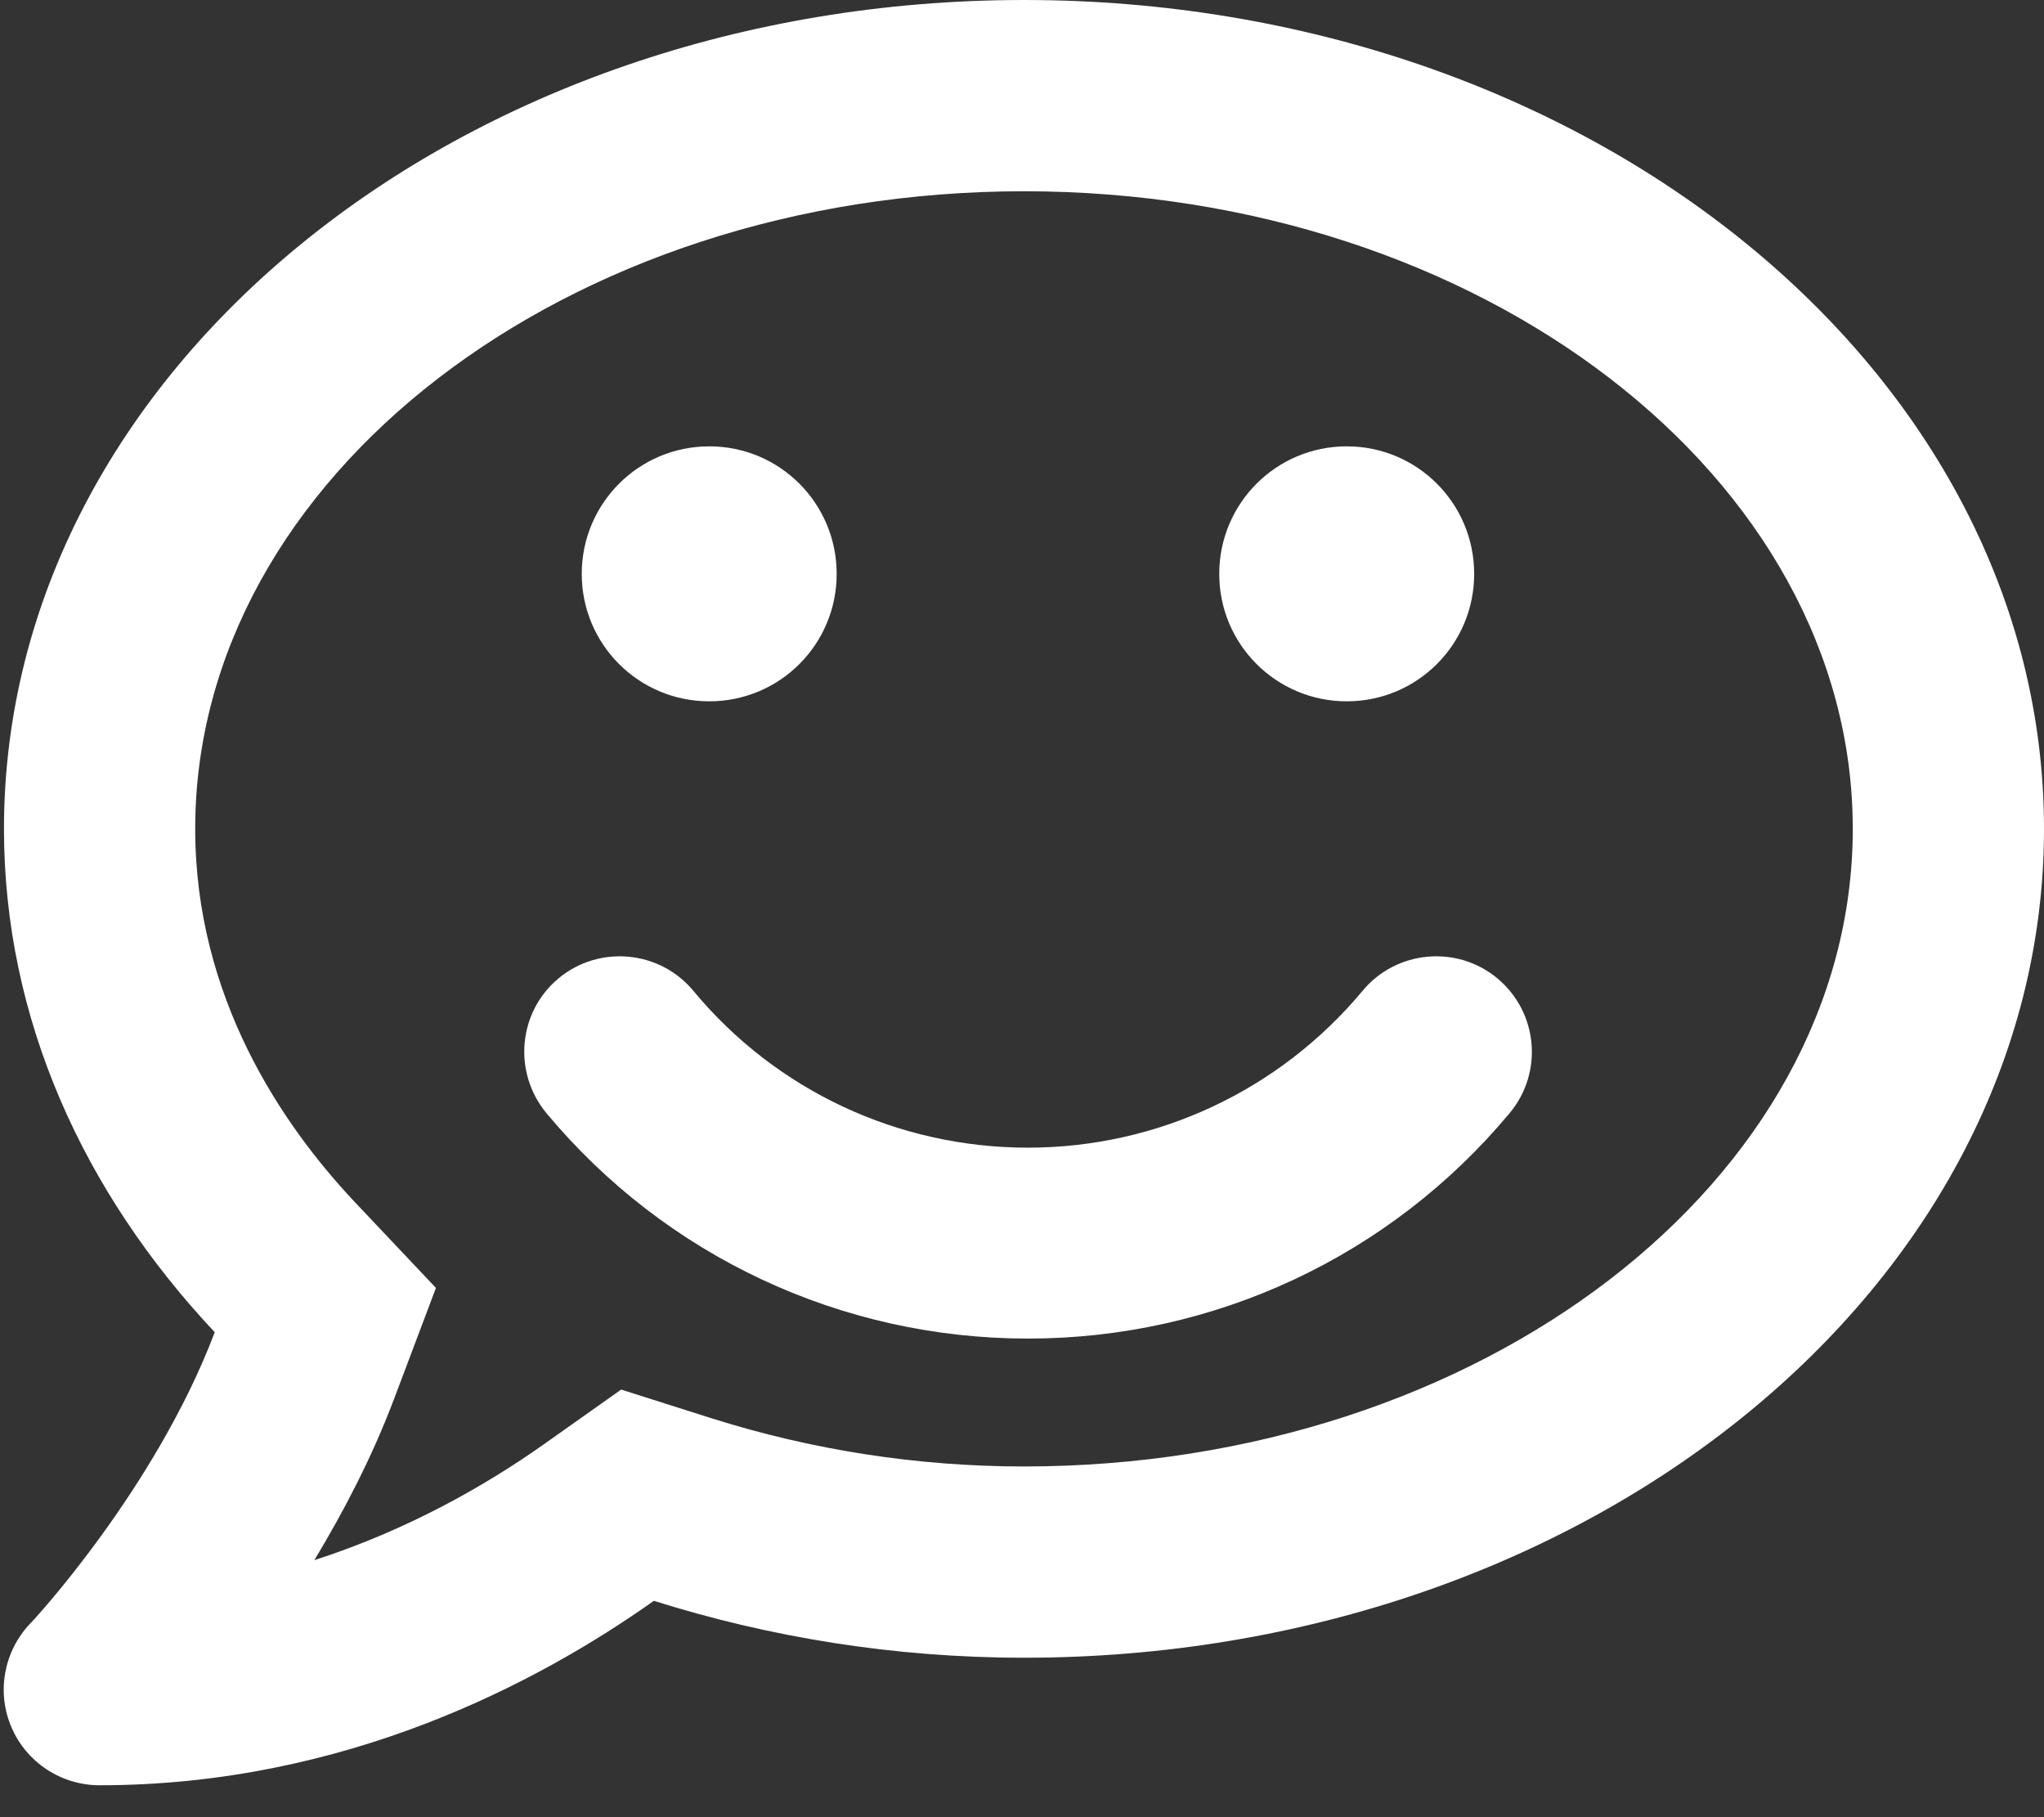 <?xml version="1.0" encoding="UTF-8"?>
<svg width="18px" height="16px" viewBox="0 0 18 16" version="1.1" xmlns="http://www.w3.org/2000/svg" xmlns:xlink="http://www.w3.org/1999/xlink">
    <rect x="0" y="0" width="18" height="16" fill="#333333" stroke="none"/>
    <g id="Page-ver.-3" stroke="none" stroke-width="1" fill="none" fill-rule="evenodd">
        <g id="Mappr-Filters" transform="translate(-19, -372)" fill="#FFFFFF" fill-rule="nonzero">
            <g id="Slide-bar" transform="translate(-1, 0)">
                <g id="Menu" transform="translate(0, 80)">
                    <g id="Group-3" transform="translate(1, 280)">
                        <g id="exclamation-triangle-solid" transform="translate(19, 12)">
                            <g id="comment-regular">
                                <path d="M9.018,0 C13.979,0 18,3.267 18,7.298 C18,11.33 13.979,14.596 9.018,14.596 C7.867,14.596 6.772,14.414 5.758,14.095 C4.737,14.818 3.035,15.719 0.877,15.719 C0.54,15.719 0.235,15.519 0.102,15.211 C-0.032,14.902 0.032,14.544 0.263,14.298 C0.281,14.284 1.368,13.112 1.891,11.73 C0.733,10.498 0.035,8.968 0.035,7.298 C0.035,3.267 4.056,0 9.018,0 Z M9.018,1.684 C4.993,1.684 1.719,4.204 1.719,7.298 C1.719,8.779 2.481,9.898 3.116,10.575 L3.116,10.575 L3.839,11.34 L3.467,12.326 C3.274,12.835 3.025,13.312 2.768,13.737 C3.596,13.47 4.284,13.074 4.786,12.719 L4.786,12.719 L5.47,12.235 L6.267,12.488 C7.154,12.768 8.081,12.912 9.018,12.912 C13.042,12.912 16.316,10.393 16.316,7.298 C16.316,4.204 13.042,1.684 9.018,1.684 Z M12,8.723 C12.298,8.365 12.832,8.319 13.186,8.614 C13.544,8.912 13.593,9.442 13.295,9.8 C12.242,11.063 10.695,11.786 9.053,11.786 C7.411,11.786 5.863,11.063 4.811,9.8 C4.516,9.442 4.561,8.912 4.919,8.614 C5.274,8.319 5.807,8.365 6.105,8.723 C6.835,9.604 7.912,10.105 9.053,10.105 C10.193,10.105 11.27,9.6 12,8.723 Z M6.246,3.93 C6.867,3.93 7.368,4.432 7.368,5.053 C7.368,5.674 6.867,6.175 6.246,6.175 C5.625,6.175 5.123,5.674 5.123,5.053 C5.123,4.432 5.625,3.93 6.246,3.93 Z M11.86,3.93 C12.481,3.93 12.982,4.432 12.982,5.053 C12.982,5.674 12.481,6.175 11.86,6.175 C11.239,6.175 10.737,5.674 10.737,5.053 C10.737,4.432 11.239,3.93 11.86,3.93 Z" id="Combined-Shape"></path>
                            </g>
                        </g>
                    </g>
                </g>
            </g>
        </g>
    </g>
</svg>
